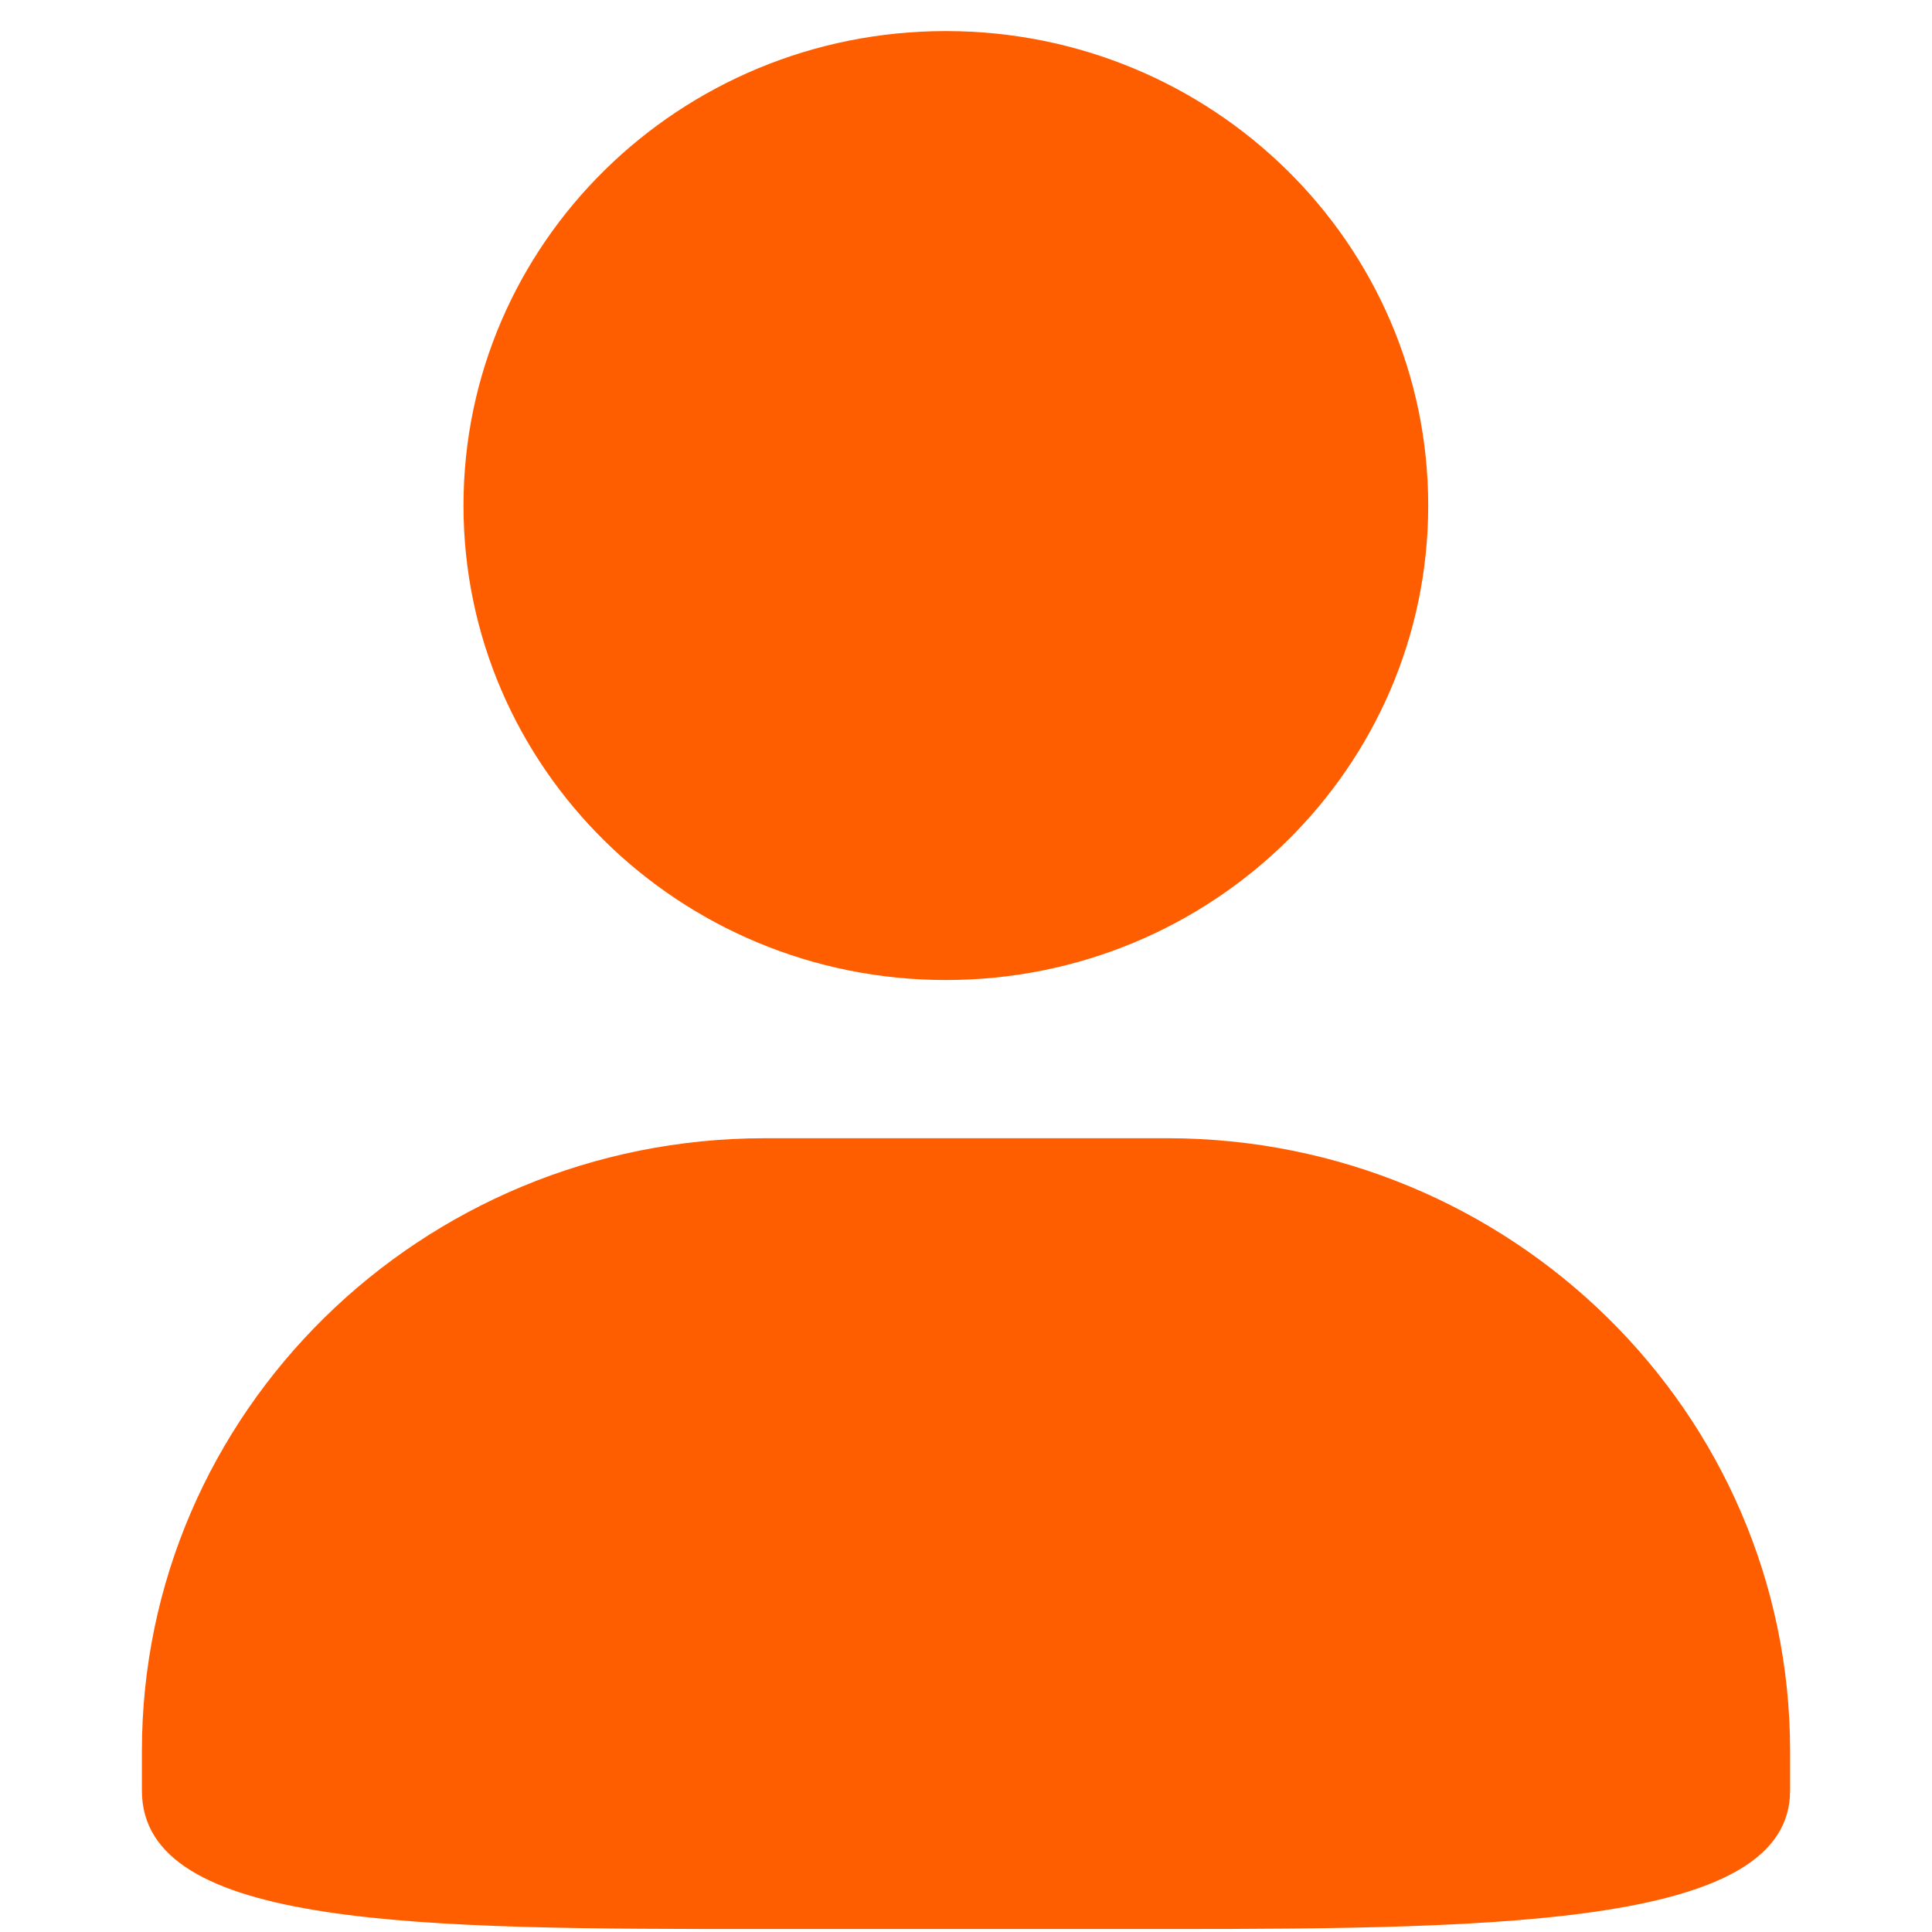 <?xml version="1.0" standalone="no"?><!DOCTYPE svg PUBLIC "-//W3C//DTD SVG 1.1//EN" "http://www.w3.org/Graphics/SVG/1.1/DTD/svg11.dtd"><svg class="icon" width="200px" height="200.00px" viewBox="0 0 1024 1024" version="1.1" xmlns="http://www.w3.org/2000/svg"><path fill="#FF5E00" d="M501.318 16.47c141.204 0 255.664 112.593 255.664 251.466 0 138.899-114.46 251.498-255.664 251.498-141.2 0-255.658-112.598-255.658-251.498C245.66 129.031 360.157 16.47 501.318 16.47L501.318 16.47 501.318 16.47zM501.318 16.47c141.204 0 255.664 112.593 255.664 251.466 0 138.899-114.46 251.498-255.664 251.498-141.2 0-255.658-112.598-255.658-251.498C245.66 129.031 360.157 16.47 501.318 16.47L501.318 16.47 501.318 16.47zM405.453 603.281l213.095 0c182.4 0 330.244 145.398 330.244 324.825l0 20.927c0 70.707-147.876 73.395-330.244 73.395L405.453 1022.427c-182.405 0-330.244-0.104-330.244-73.395l0-20.927C75.209 748.679 223.047 603.281 405.453 603.281L405.453 603.281 405.453 603.281zM405.453 603.281"  /></svg>